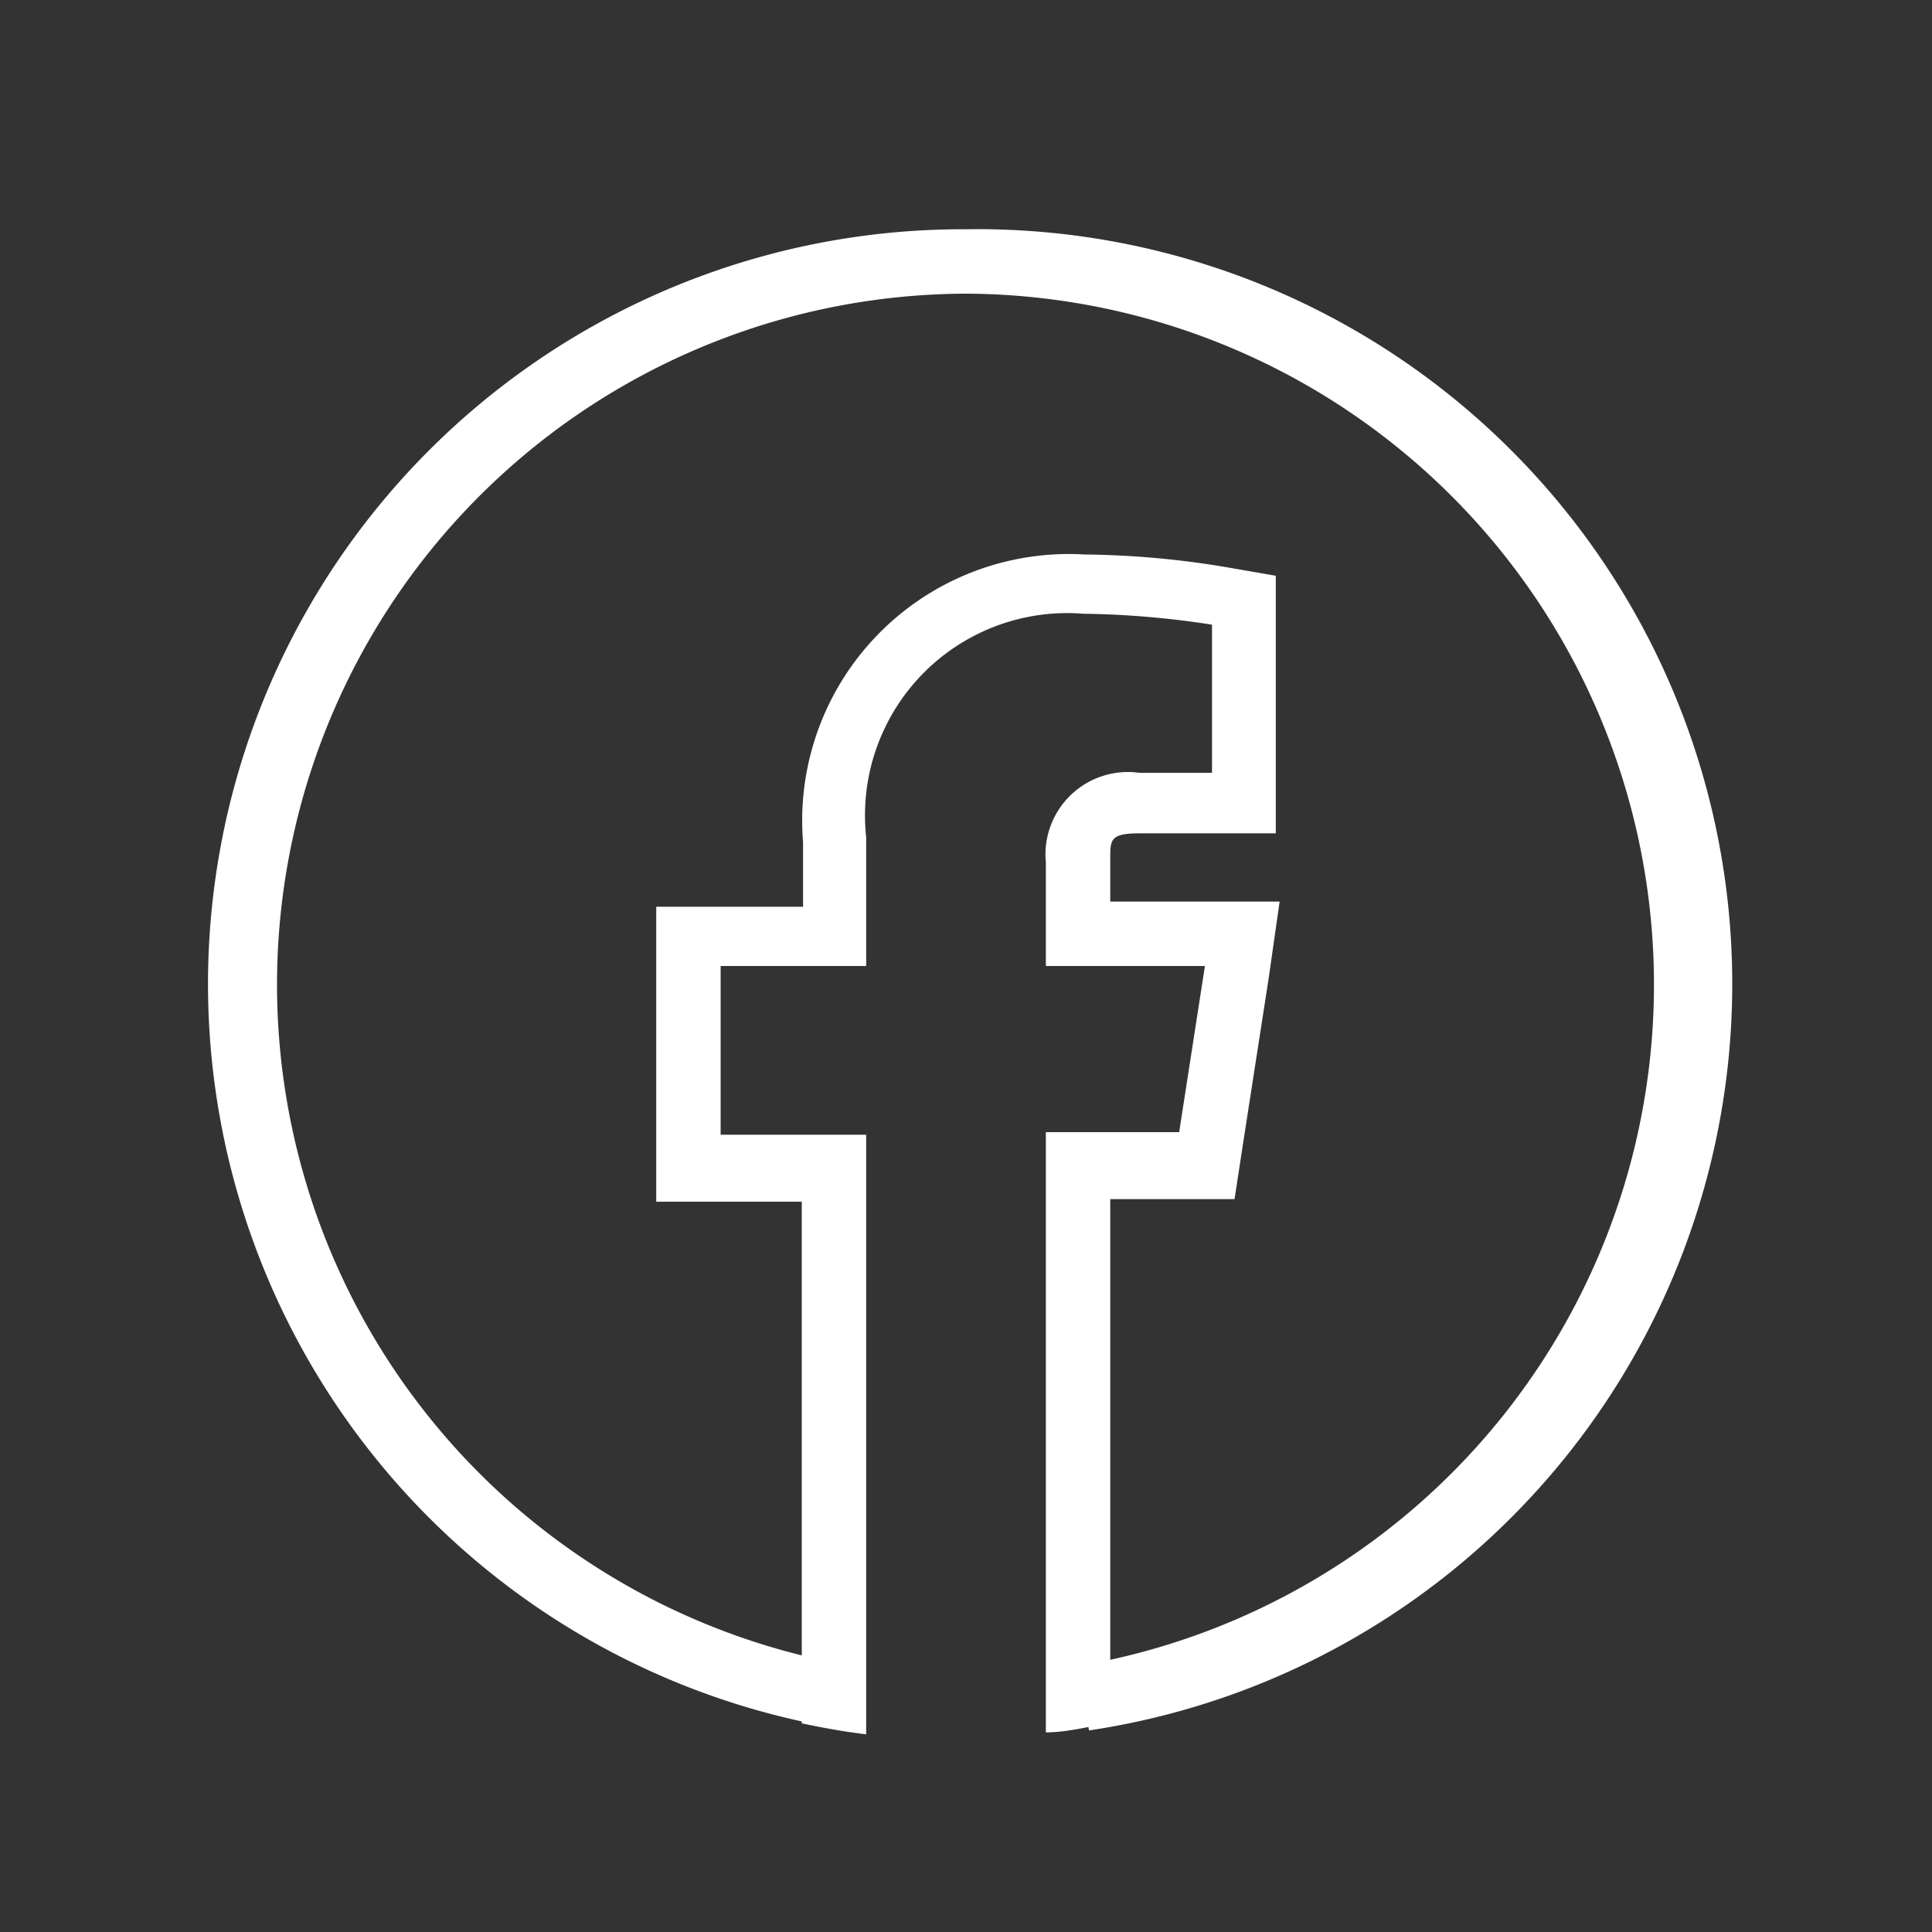 <svg id="Layer_1" data-name="Layer 1" xmlns="http://www.w3.org/2000/svg" viewBox="0 0 30 30"><rect x="0" y="0" width="30" height="30" fill="#333333" stroke="none"/><defs><style>.cls-1{fill:#fff;}</style></defs><title>fb</title><path class="cls-1" d="M15,4.56a10.73,10.73,0,0,1,1.74,21.31l.17,1A11.72,11.72,0,0,0,15,3.56h0a11.72,11.72,0,0,0-2.36,23.21l.33-.95A10.73,10.73,0,0,1,15,4.56"/><path class="cls-1" d="M17.24,14v-.67c0-.29,0-.39.45-.39h2.12v-4L19,8.8a14,14,0,0,0-2.16-.19,4.14,4.14,0,0,0-4.37,4.47v1H10.19v4.58h2.26v8.1c.33.07.66.13,1,.17V17.62H11.19V15h2.26v-2a3.14,3.14,0,0,1,3.37-3.47,14,14,0,0,1,2,.17V12H17.69a1.28,1.28,0,0,0-1.45,1.39V15h2.47l-.4,2.58H16.24v9.32c.33,0,.67-.09,1-.15V18.62h1.93l.13-.85.4-2.58L19.87,14H17.24Z"/></svg>